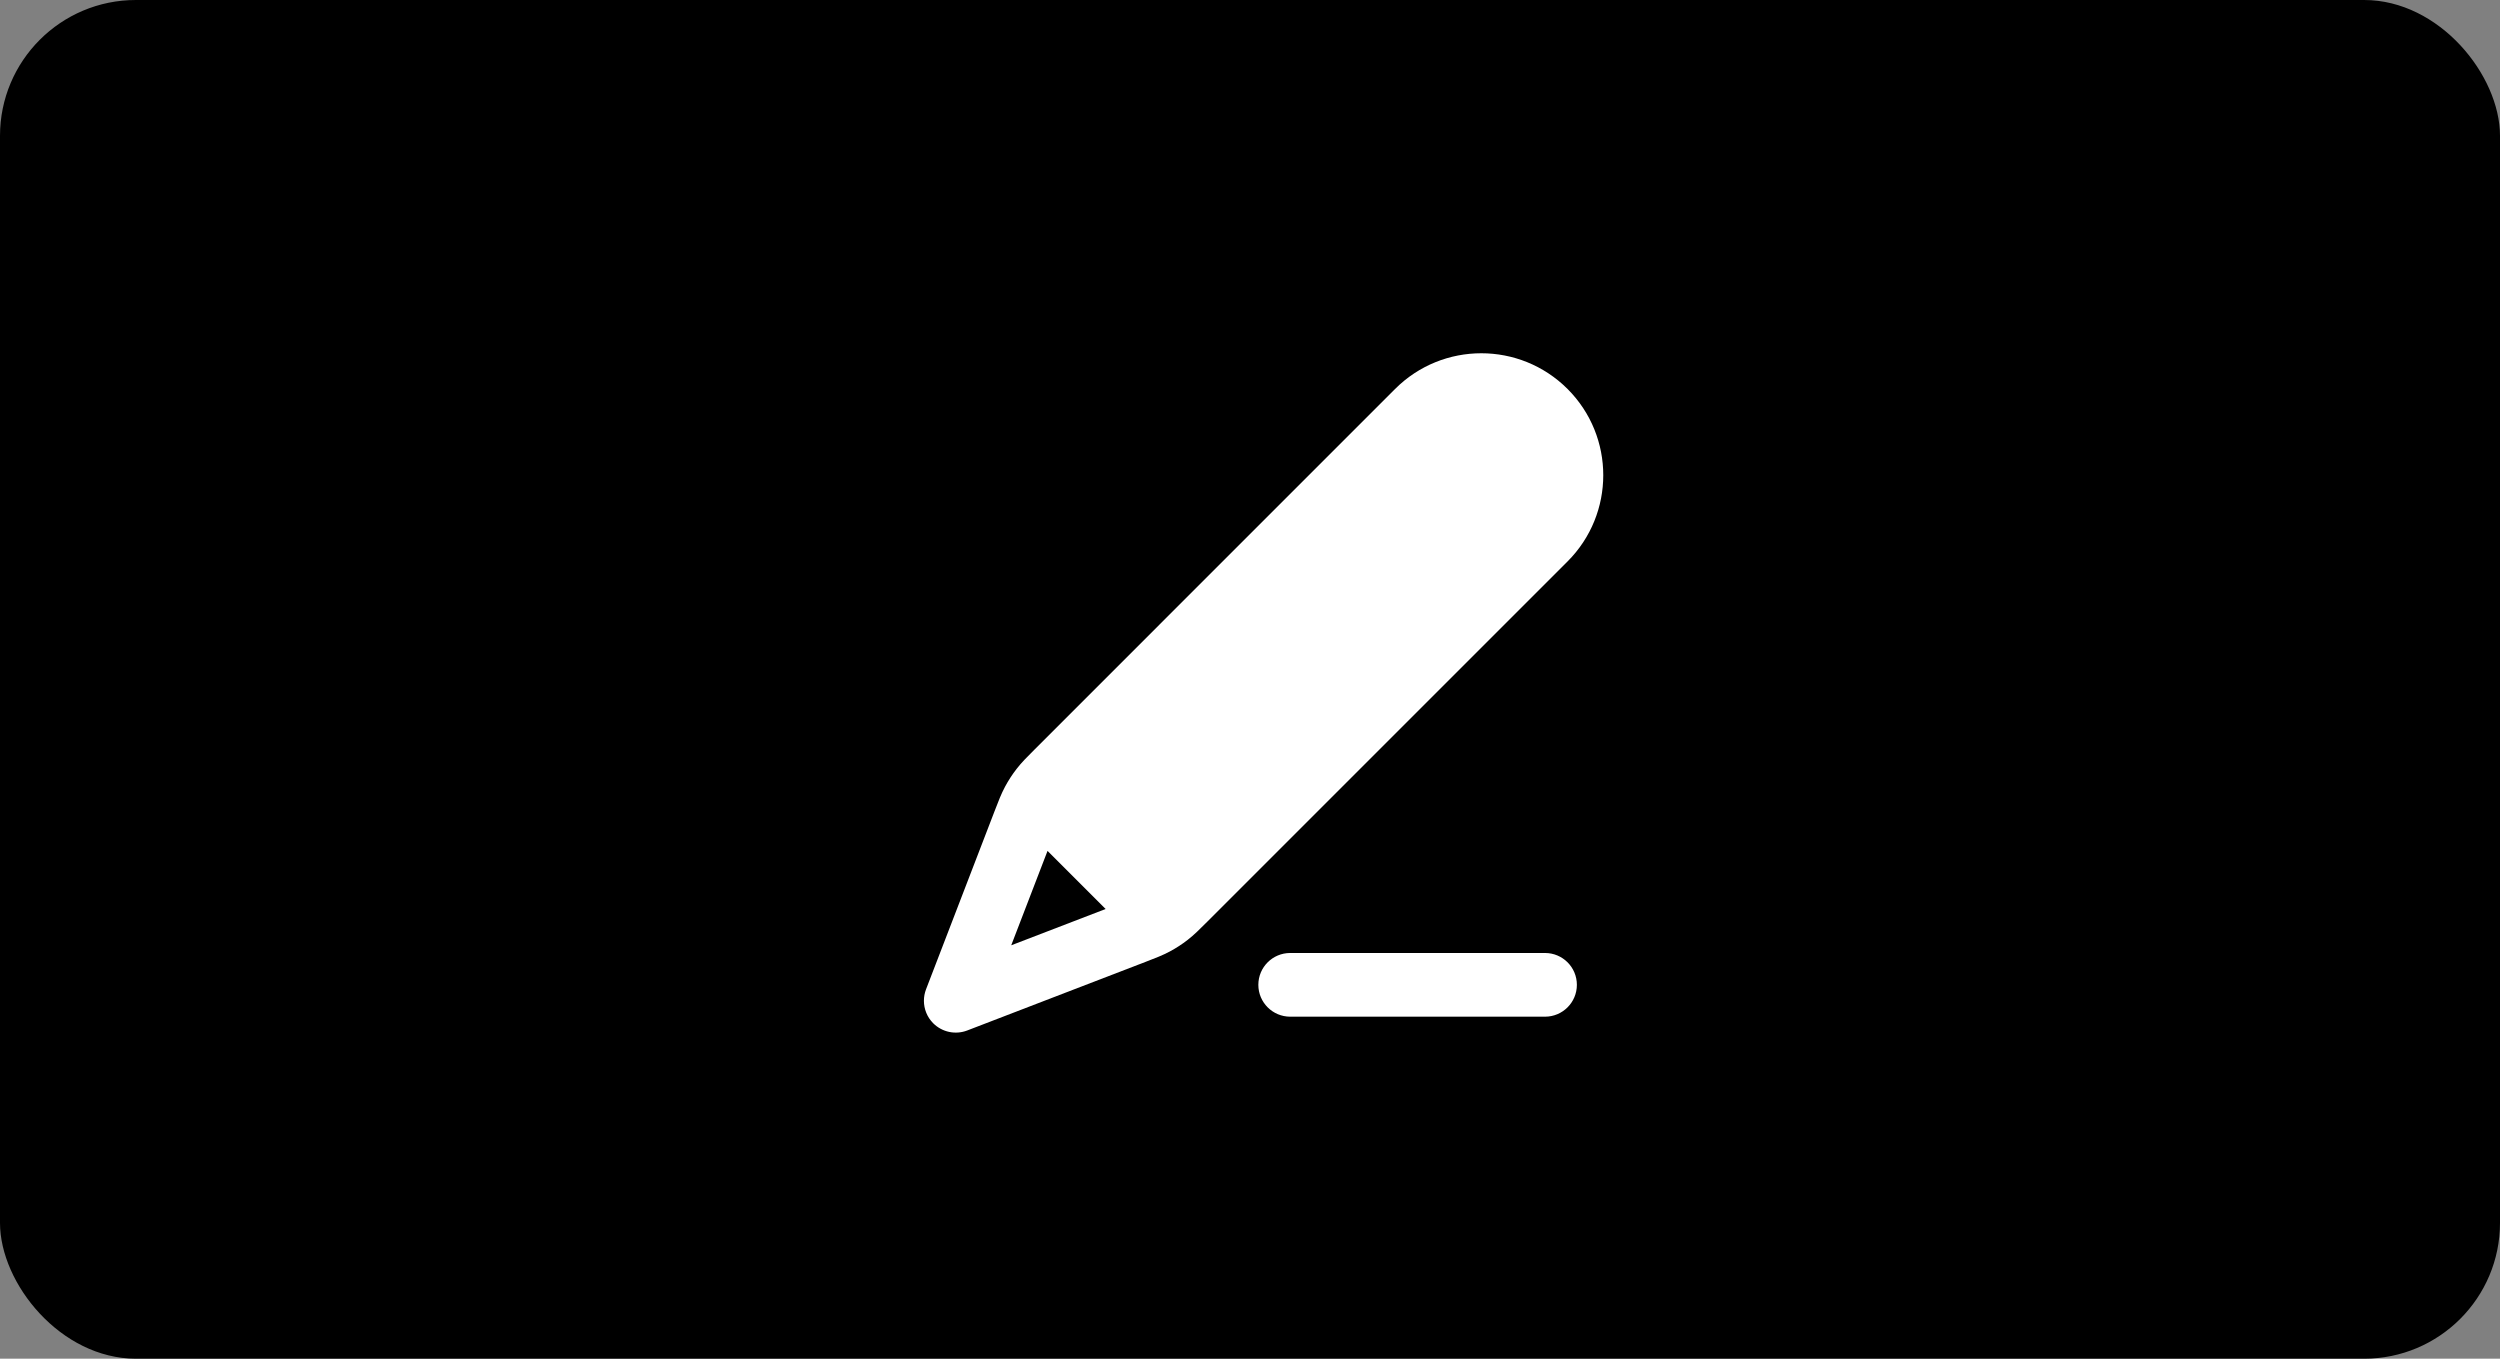 <svg width="92" height="50" viewBox="0 0 92 50" fill="none" xmlns="http://www.w3.org/2000/svg">
<rect x="0" y="0" width="92" height="50" fill="#808080" stroke="none"/>
<rect width="92" height="50" rx="5" fill="black"/>
<path fill-rule="evenodd" clip-rule="evenodd" d="M51.339 14.314C53.092 12.562 55.933 12.562 57.686 14.314C59.438 16.067 59.438 18.908 57.686 20.661L44.421 33.925C44.147 34.199 43.94 34.406 43.707 34.587C43.5 34.748 43.28 34.891 43.05 35.014C42.789 35.154 42.516 35.259 42.154 35.398L42.008 35.455C41.971 35.469 41.935 35.483 41.899 35.496L35.593 37.922C35.161 38.088 34.671 37.984 34.343 37.657C34.119 37.433 34 37.133 34 36.828C34 36.686 34.026 36.544 34.078 36.407L36.602 29.846C36.741 29.484 36.846 29.211 36.986 28.95C37.109 28.72 37.252 28.5 37.413 28.293C37.594 28.059 37.801 27.852 38.075 27.579L51.339 14.314ZM38.549 31.313L37.213 34.787L40.687 33.451L38.549 31.313Z" fill="white"/>
<path d="M47.48 35.07H56.857C57.504 35.07 58.029 35.594 58.029 36.242C58.029 36.889 57.504 37.414 56.857 37.414H47.48C46.832 37.414 46.307 36.889 46.307 36.242C46.307 35.594 46.832 35.07 47.48 35.07Z" fill="white"/>
</svg>
